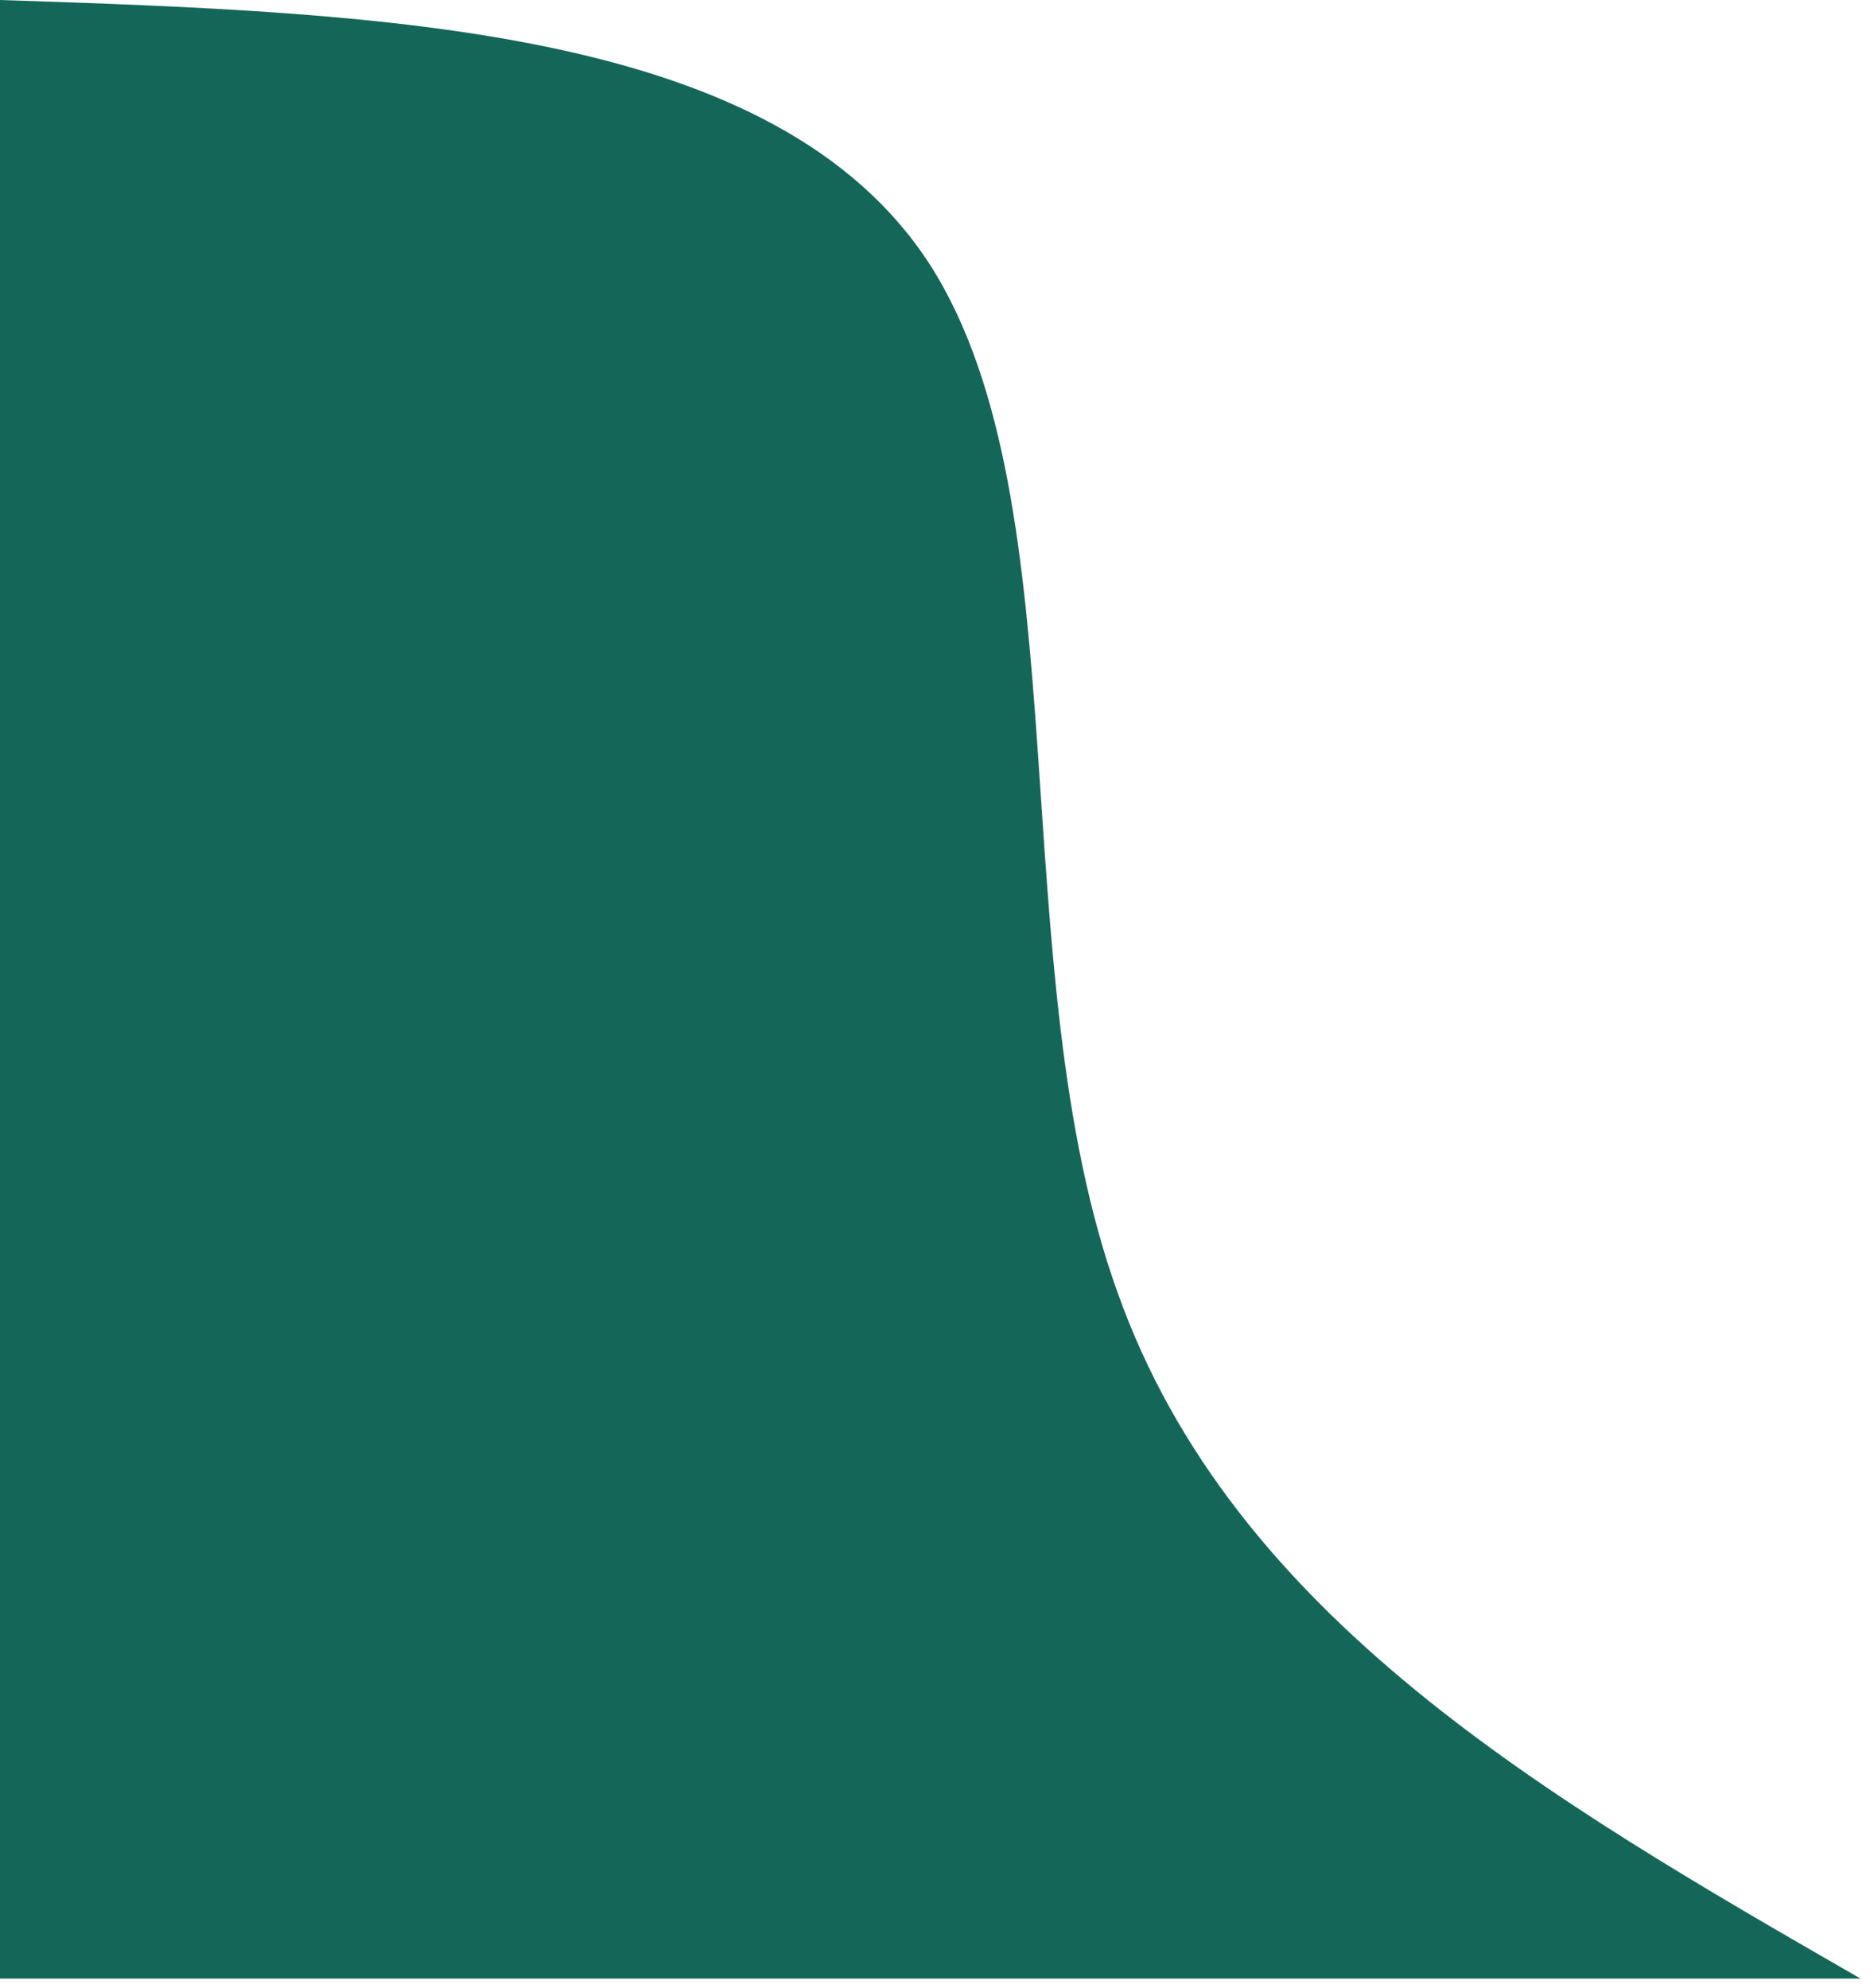 <svg width="174" height="185" viewBox="0 0 174 185" fill="none" xmlns="http://www.w3.org/2000/svg">
<path d="M0 0C36.16 1.191 72.32 2.553 86.56 24.674C100.8 46.966 93.12 90.188 104 120.308C114.72 150.427 143.84 167.274 173.12 184.12H0V0Z" fill="#146758"/>
</svg>
